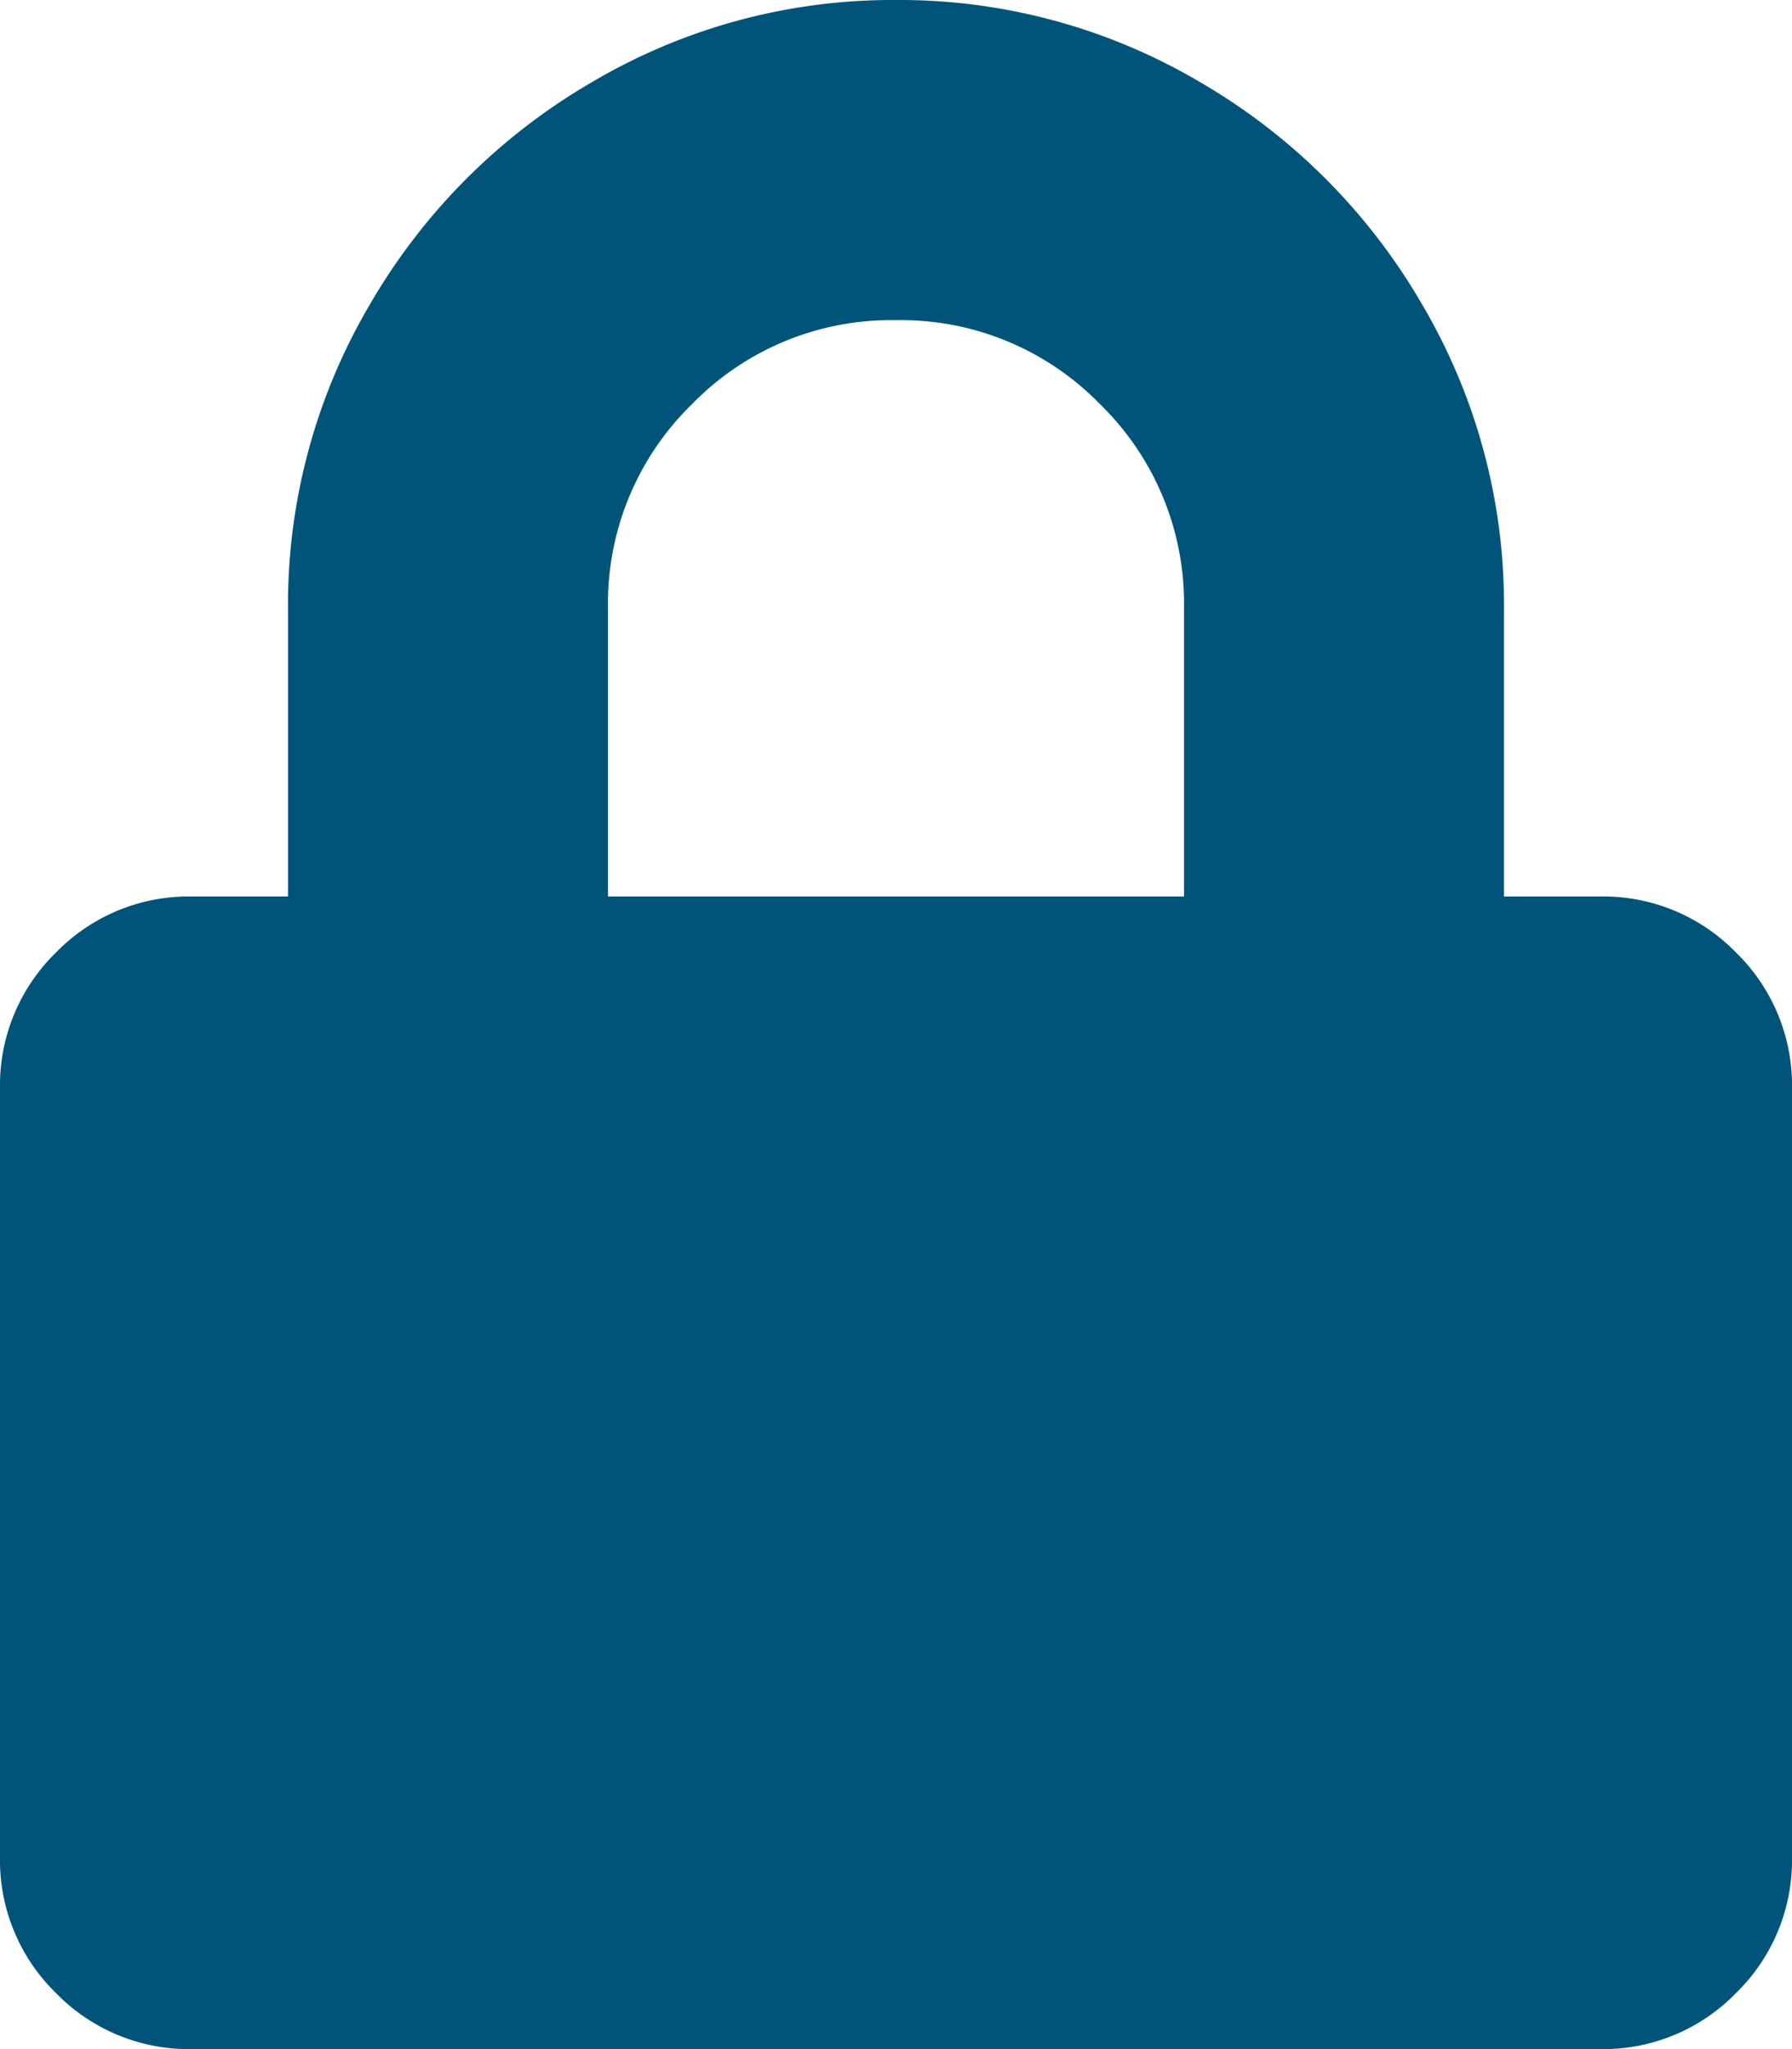 <svg xmlns="http://www.w3.org/2000/svg" width="14" height="16" viewBox="0 0 14 16"><defs><style>.a{fill:#00547a;}</style></defs><path class="a" d="M5.5-7a1.447,1.447,0,0,1,1.062.437A1.447,1.447,0,0,1,7-5.5v6a1.447,1.447,0,0,1-.437,1.062A1.447,1.447,0,0,1,5.5,2h-11a1.447,1.447,0,0,1-1.062-.437A1.447,1.447,0,0,1-7,.5v-6a1.447,1.447,0,0,1,.437-1.062A1.447,1.447,0,0,1-5.5-7h.75V-9.25a4.617,4.617,0,0,1,.641-2.375,4.774,4.774,0,0,1,1.734-1.734A4.617,4.617,0,0,1,0-14a4.617,4.617,0,0,1,2.375.641,4.774,4.774,0,0,1,1.734,1.734A4.617,4.617,0,0,1,4.75-9.25V-7ZM2.25-7V-9.25a2.17,2.17,0,0,0-.656-1.594A2.17,2.17,0,0,0,0-11.5a2.17,2.17,0,0,0-1.594.656A2.17,2.17,0,0,0-2.25-9.25V-7Z" transform="translate(7 14)"/></svg>